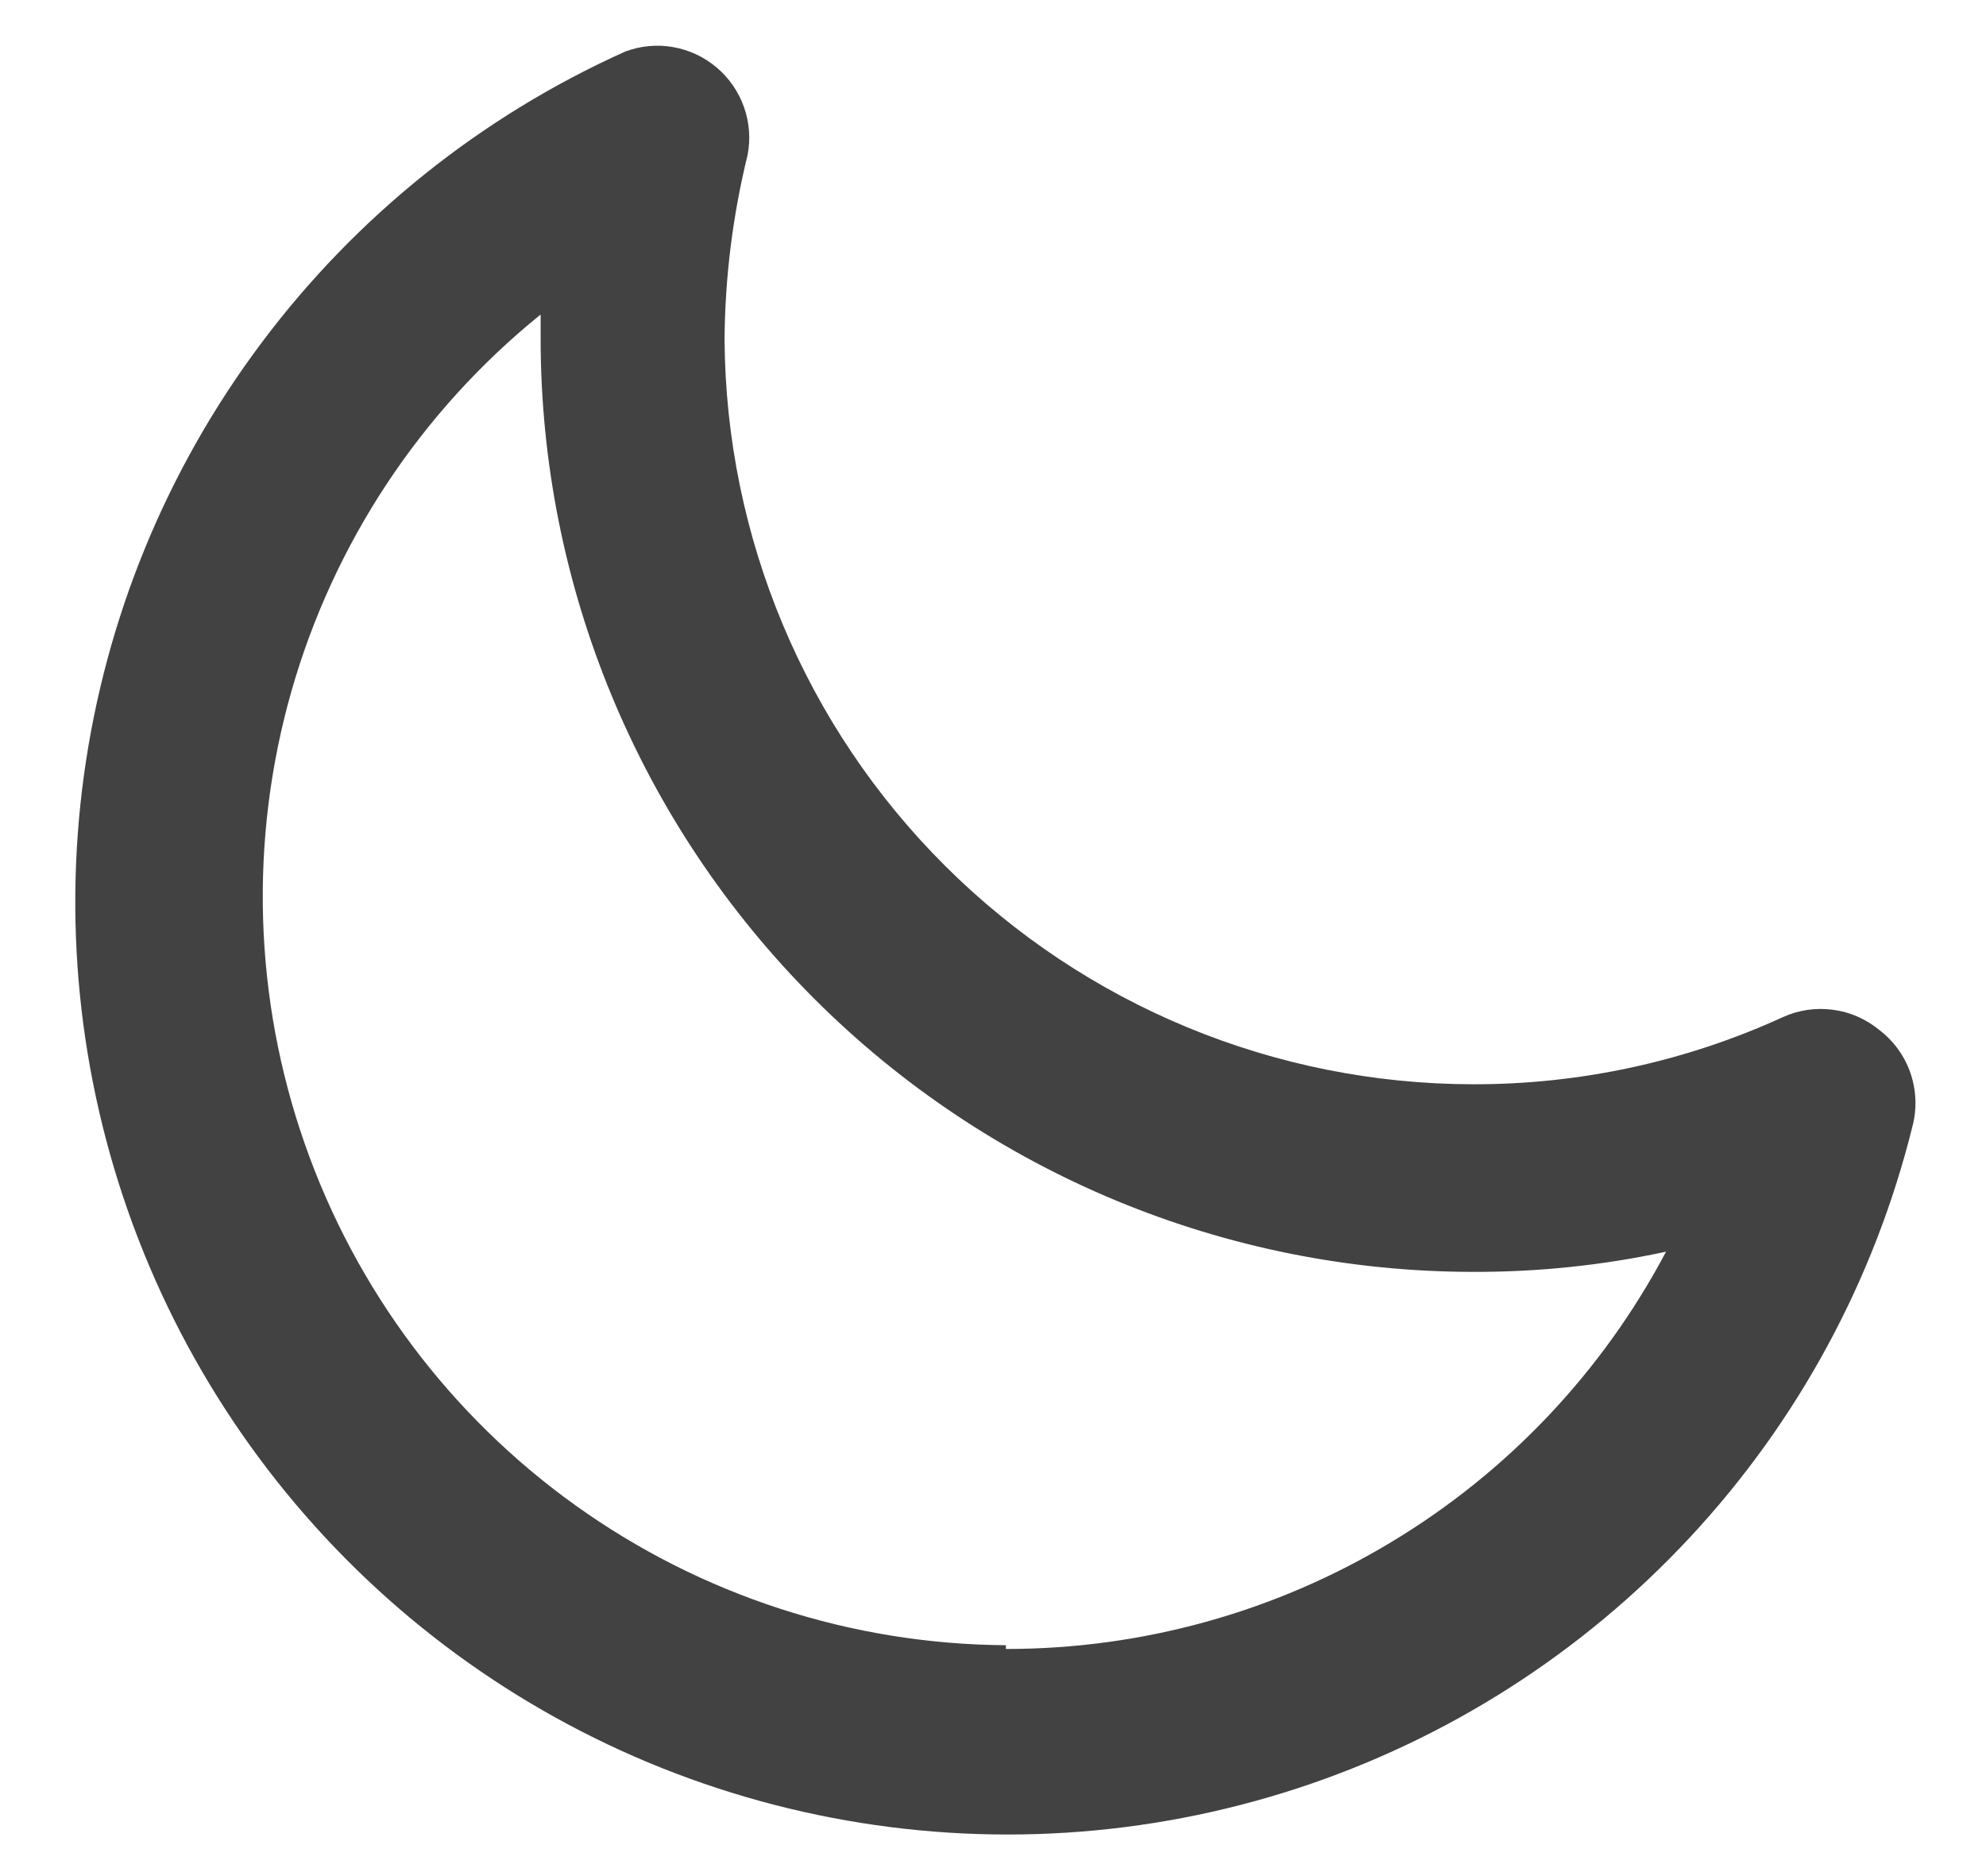 <svg width="18" height="17" viewBox="0 0 18 17" fill="none" xmlns="http://www.w3.org/2000/svg">
<path d="M17.033 9.333C16.913 9.234 16.767 9.17 16.613 9.15C16.458 9.129 16.301 9.152 16.158 9.217C15.277 9.62 14.319 9.827 13.35 9.825C11.557 9.823 9.838 9.112 8.568 7.848C7.297 6.583 6.578 4.868 6.567 3.075C6.571 2.513 6.641 1.954 6.775 1.408C6.804 1.263 6.793 1.113 6.744 0.973C6.695 0.833 6.61 0.709 6.497 0.613C6.384 0.517 6.248 0.453 6.102 0.427C5.956 0.401 5.806 0.415 5.667 0.467C4.36 1.054 3.225 1.964 2.367 3.111C1.508 4.258 0.956 5.604 0.761 7.023C0.566 8.442 0.735 9.887 1.252 11.223C1.769 12.559 2.617 13.742 3.716 14.66C4.816 15.578 6.131 16.201 7.537 16.471C8.944 16.742 10.396 16.65 11.758 16.205C13.119 15.76 14.345 14.976 15.32 13.927C16.296 12.878 16.988 11.599 17.333 10.208C17.375 10.049 17.369 9.881 17.316 9.725C17.263 9.57 17.164 9.433 17.033 9.333ZM9.117 14.908C7.718 14.899 6.357 14.457 5.219 13.643C4.082 12.83 3.223 11.684 2.762 10.364C2.3 9.044 2.258 7.613 2.64 6.268C3.023 4.923 3.812 3.729 4.9 2.85V3.075C4.902 5.315 5.793 7.463 7.378 9.048C8.962 10.632 11.11 11.523 13.35 11.525C13.938 11.527 14.525 11.466 15.1 11.342C14.525 12.43 13.664 13.34 12.609 13.974C11.555 14.609 10.347 14.943 9.117 14.942V14.908Z" fill="#424242"/>
</svg>
